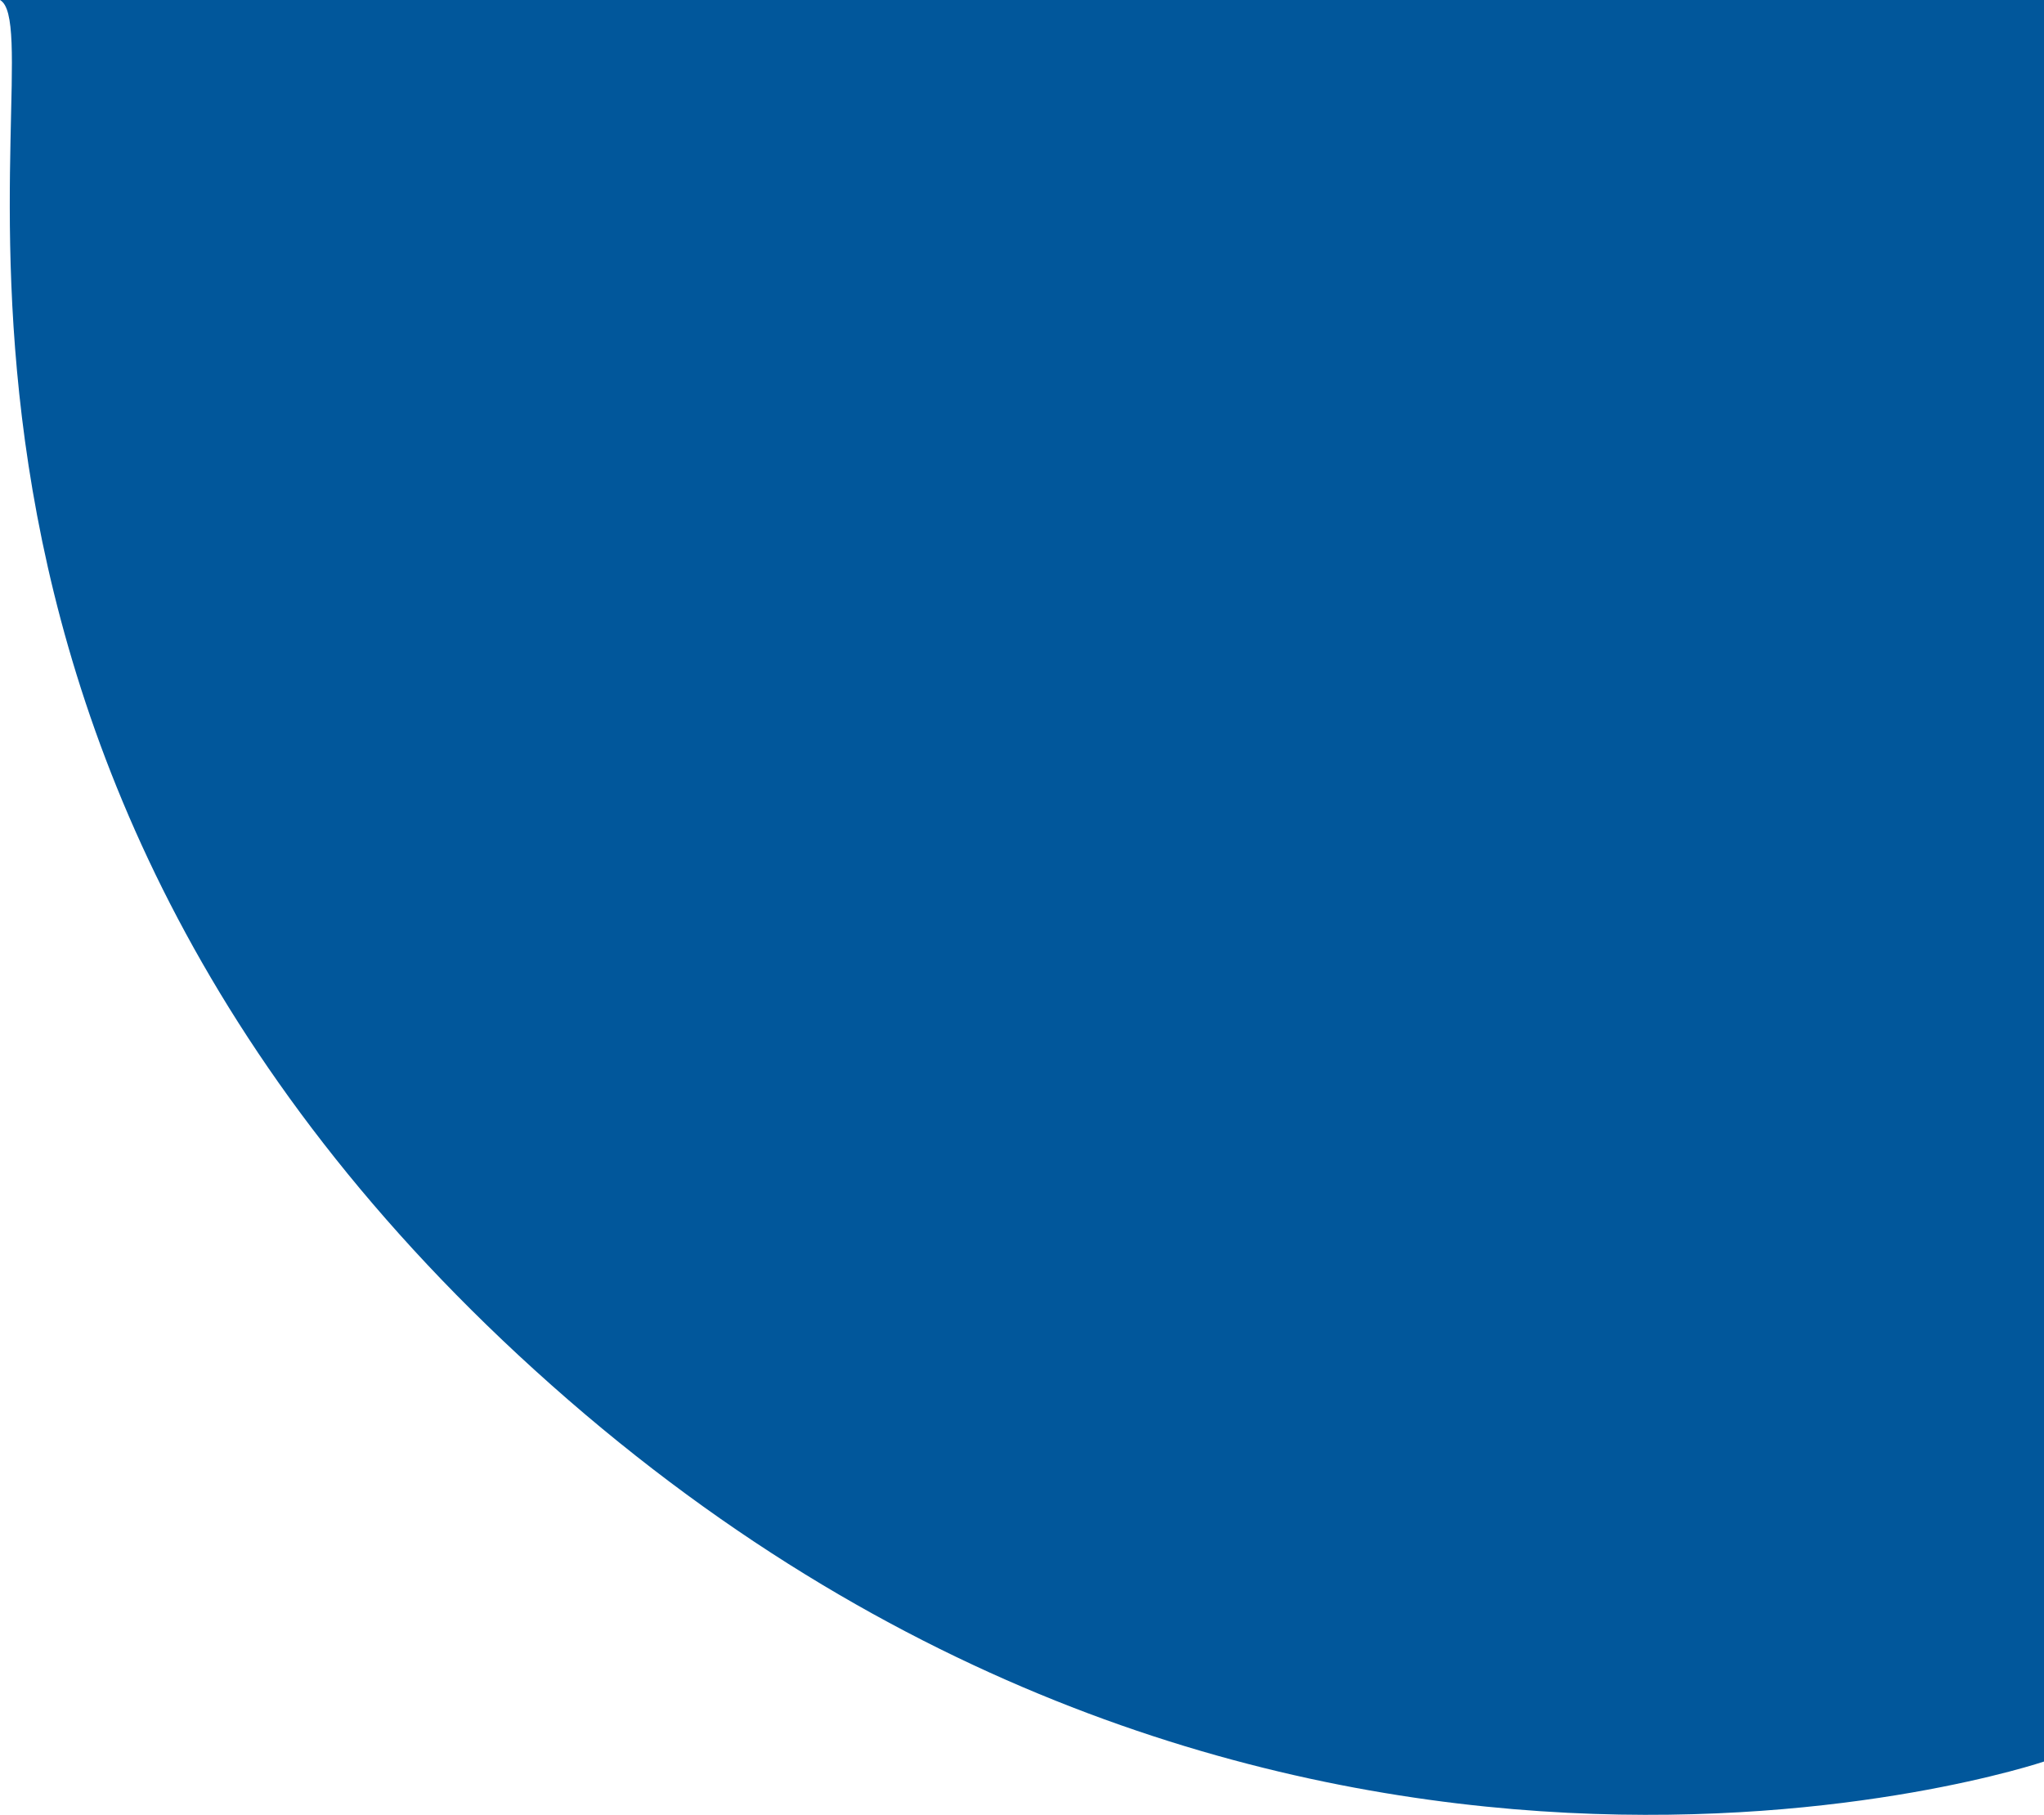 <?xml version="1.0" encoding="utf-8"?>
<!-- Generator: Adobe Illustrator 21.0.0, SVG Export Plug-In . SVG Version: 6.00 Build 0)  -->
<svg version="1.1" id="Layer_1" xmlns="http://www.w3.org/2000/svg" xmlns:xlink="http://www.w3.org/1999/xlink" x="0px" y="0px"
	 viewBox="0 0 304 269.9" style="enable-background:new 0 0 304 269.9;" xml:space="preserve">
<style type="text/css">
	.st0{fill:#01579B;}
</style>
<title>right</title>
<g id="Layer_2">
	<g id="Layer_1-2">
		<path class="st0" d="M0,0h304v262c0,0-115,39-222-56S9,5,0,0z"/>
	</g>
</g>
</svg>
